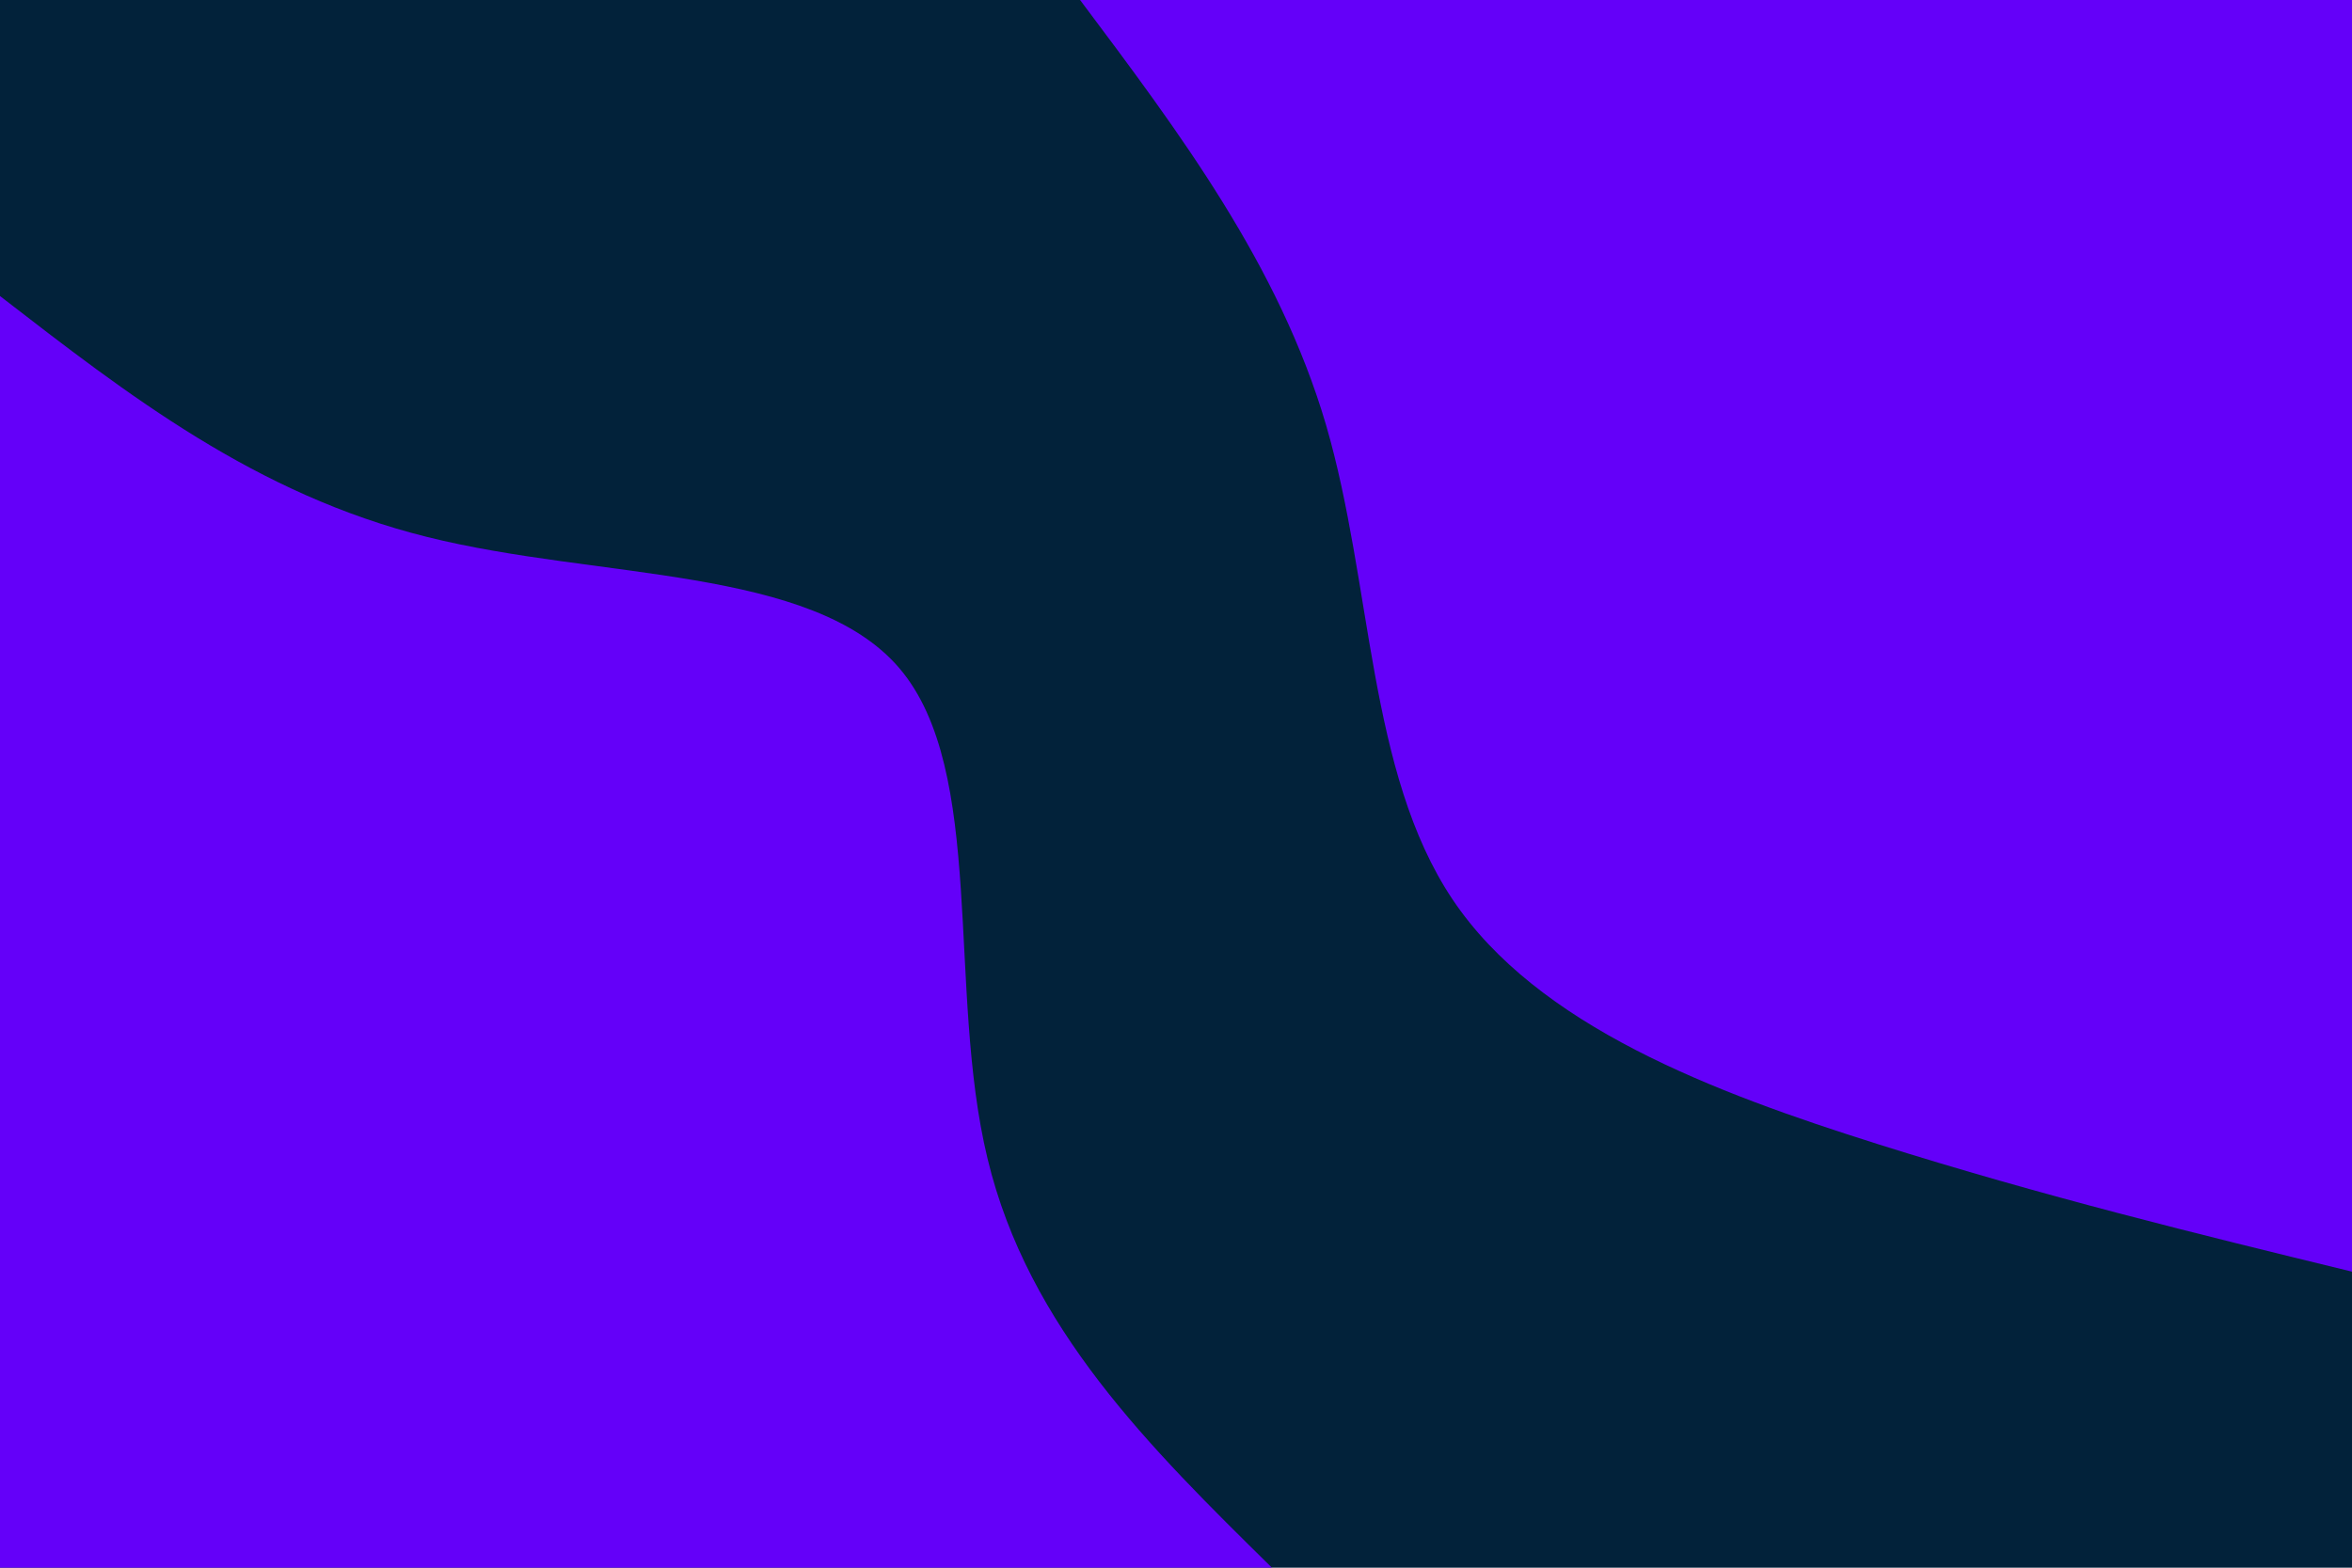 <svg id="visual" viewBox="0 0 900 600" width="900" height="600" xmlns="http://www.w3.org/2000/svg" xmlns:xlink="http://www.w3.org/1999/xlink" version="1.1"><rect x="0" y="0" width="900" height="600" fill="#02223a"></rect><defs><linearGradient id="grad1_0" x1="33.3%" y1="0%" x2="100%" y2="100%"><stop offset="20%" stop-color="#02223a" stop-opacity="1"></stop><stop offset="80%" stop-color="#02223a" stop-opacity="1"></stop></linearGradient></defs><defs><linearGradient id="grad2_0" x1="0%" y1="0%" x2="66.7%" y2="100%"><stop offset="20%" stop-color="#02223a" stop-opacity="1"></stop><stop offset="80%" stop-color="#02223a" stop-opacity="1"></stop></linearGradient></defs><g transform="translate(900, 0)"><path d="M0 486.7C-59.1 472.3 -118.3 457.8 -181.4 437.9C-244.5 418 -311.7 392.7 -344.2 344.2C-376.7 295.6 -374.7 223.9 -392.6 162.6C-410.6 101.4 -448.7 50.7 -486.7 0L0 0Z" fill="#6400f9"></path></g><g transform="translate(0, 600)"><path d="M0 -486.7C49 -448.8 97.9 -410.8 163.4 -394.5C228.9 -378.1 310.8 -383.4 344.2 -344.2C377.5 -305 362.2 -221.3 377.9 -156.5C393.5 -91.7 440.1 -45.9 486.7 0L0 0Z" fill="#6400f9"></path></g></svg>
